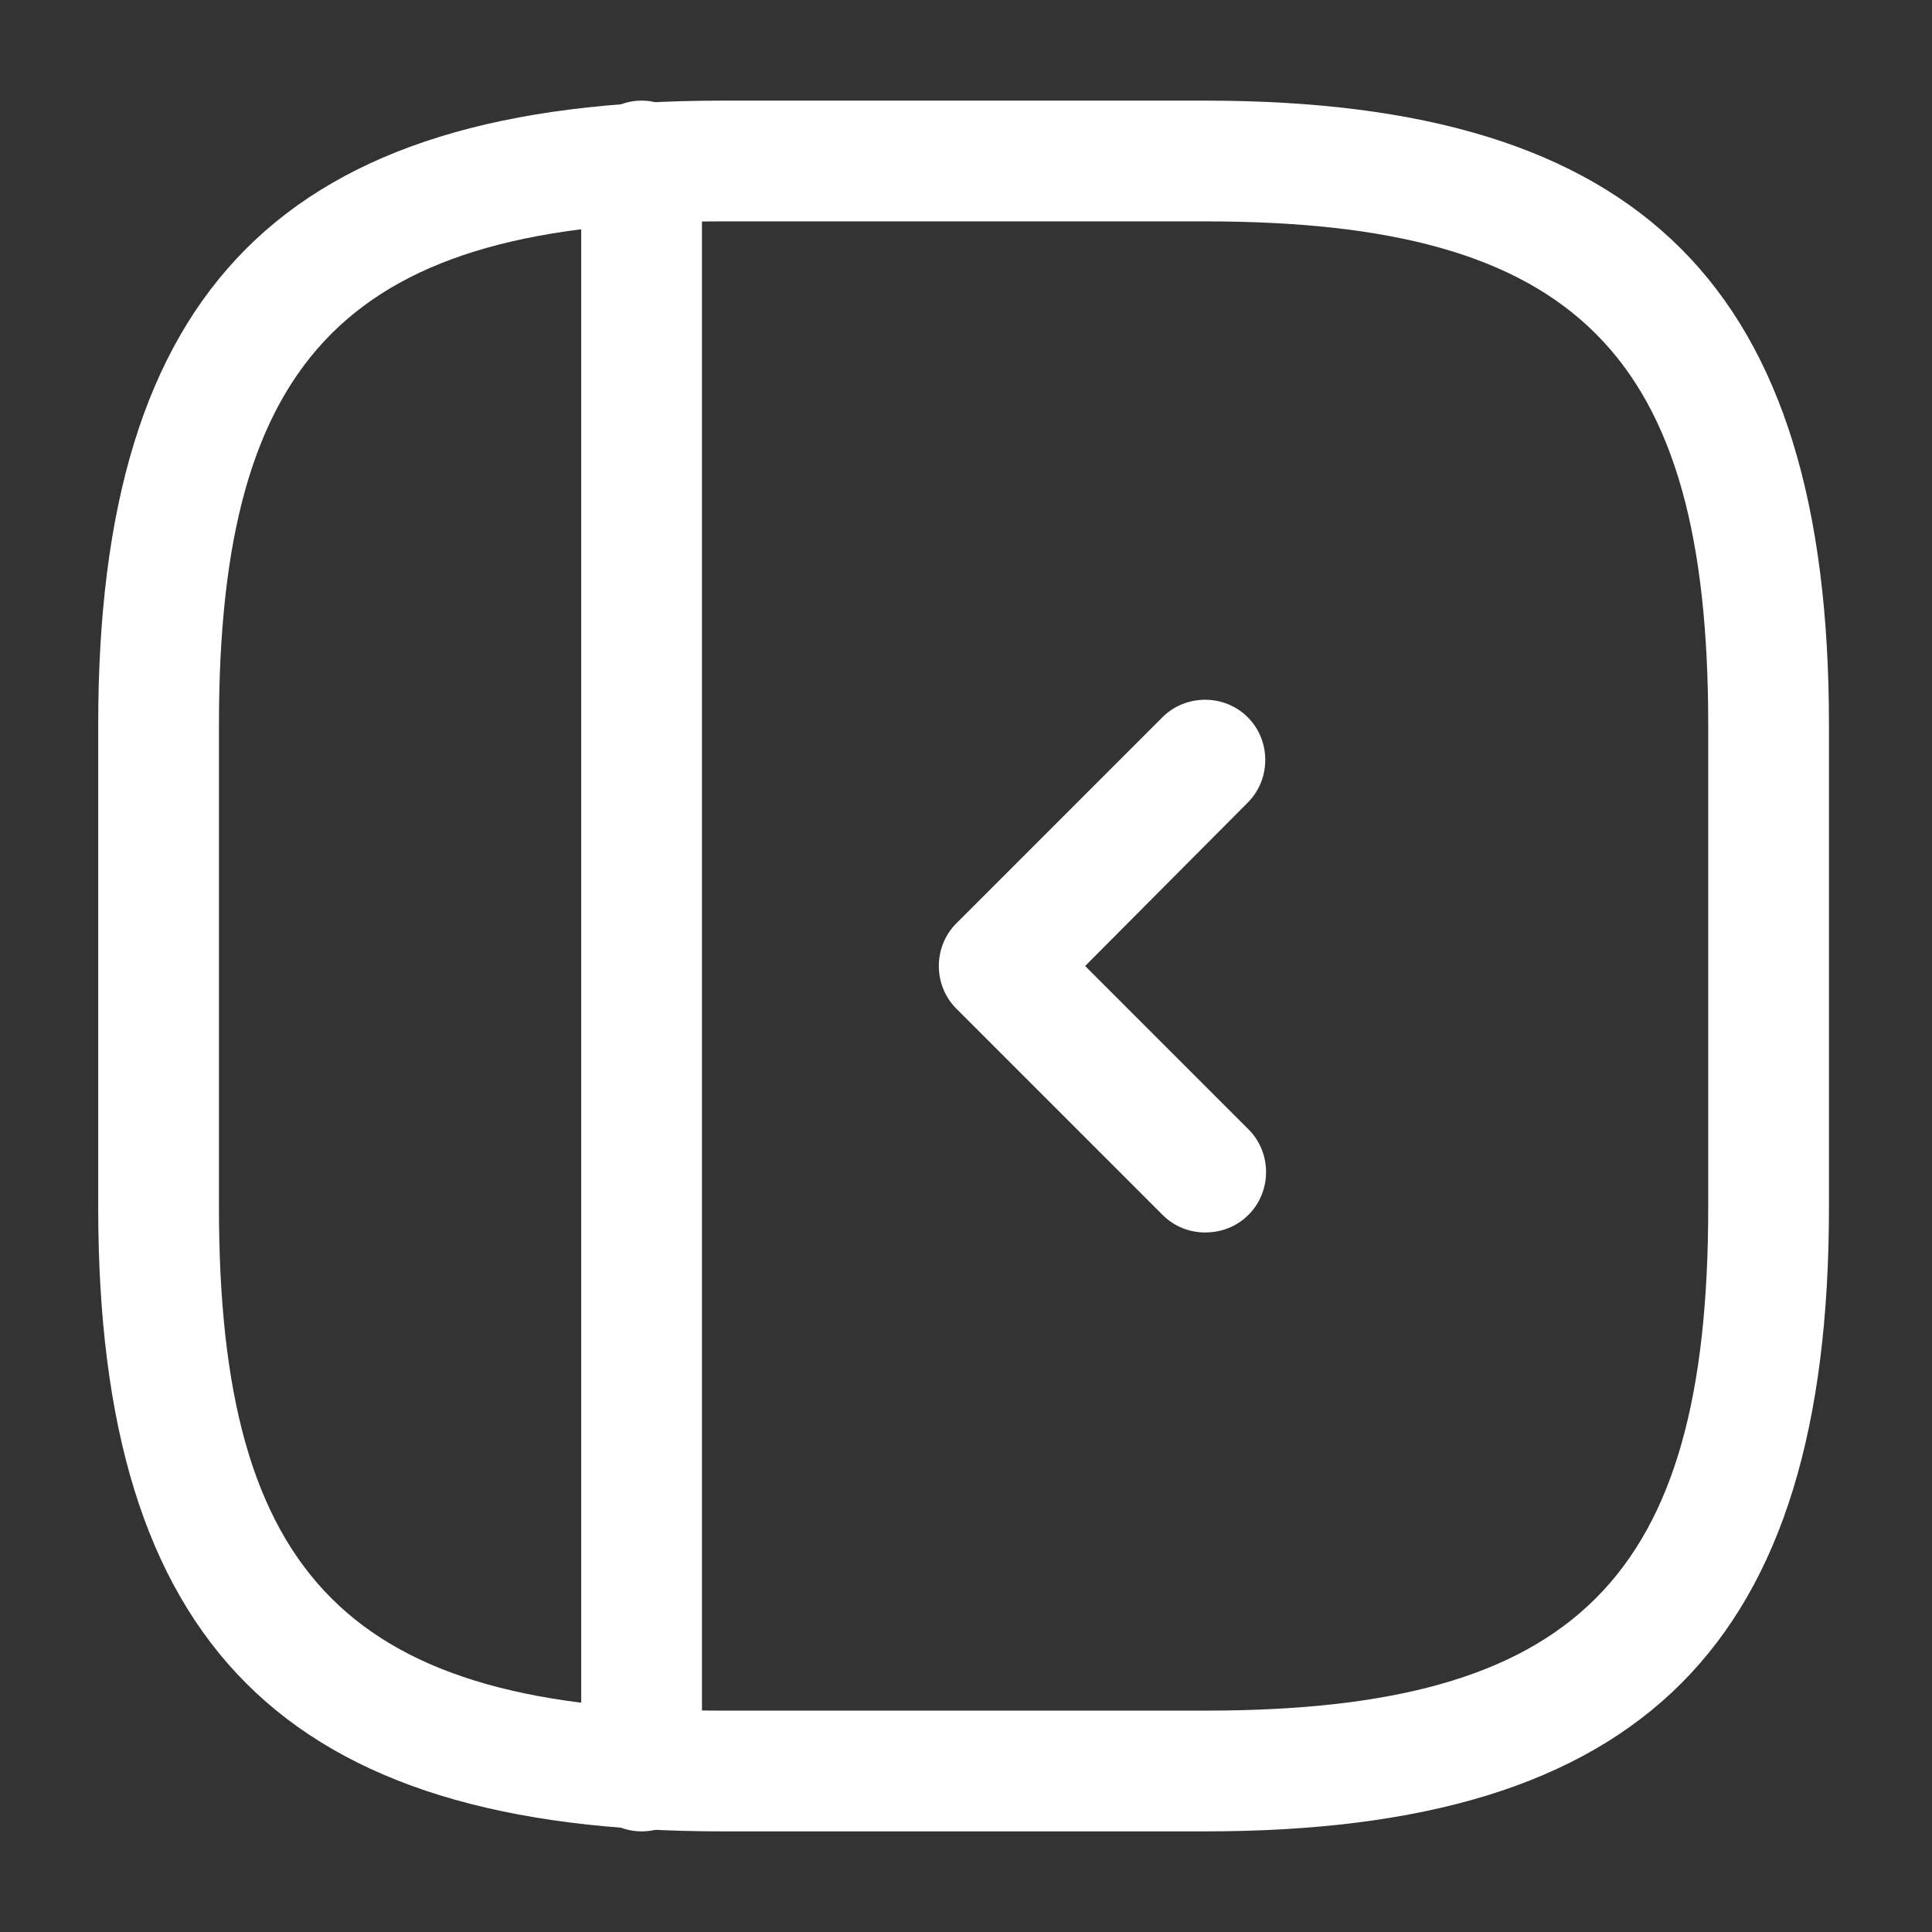 <svg width="24" height="24" viewBox="0 0 24 24" fill="none" xmlns="http://www.w3.org/2000/svg">
<rect x="0" y="0" width="24" height="24" fill="#333333" stroke="none"/>
<path d="M14.97 22.75H8.97C3.54 22.75 1.22 20.43 1.22 15V9C1.22 3.57 3.54 1.25 8.97 1.25H14.97C20.4 1.25 22.72 3.57 22.72 9V15C22.72 20.43 20.41 22.75 14.97 22.75ZM8.97 2.75C4.36 2.75 2.72 4.39 2.72 9V15C2.72 19.61 4.36 21.25 8.97 21.25H14.97C19.58 21.25 21.22 19.61 21.22 15V9C21.22 4.39 19.58 2.75 14.97 2.75H8.97Z" fill="white"/>
<path d="M7.97 22.75C7.56 22.75 7.22 22.41 7.22 22V2C7.22 1.59 7.56 1.25 7.97 1.25C8.38 1.25 8.72 1.59 8.72 2V22C8.72 22.41 8.39 22.75 7.97 22.75Z" fill="white"/>
<path d="M14.97 15.31C14.78 15.31 14.59 15.24 14.44 15.09L11.88 12.53C11.59 12.24 11.59 11.76 11.88 11.47L14.44 8.91C14.73 8.62 15.21 8.62 15.5 8.91C15.79 9.2 15.79 9.68 15.5 9.97L13.48 12L15.51 14.03C15.8 14.32 15.8 14.8 15.51 15.09C15.36 15.24 15.17 15.31 14.97 15.31Z" fill="white"/>
</svg>

